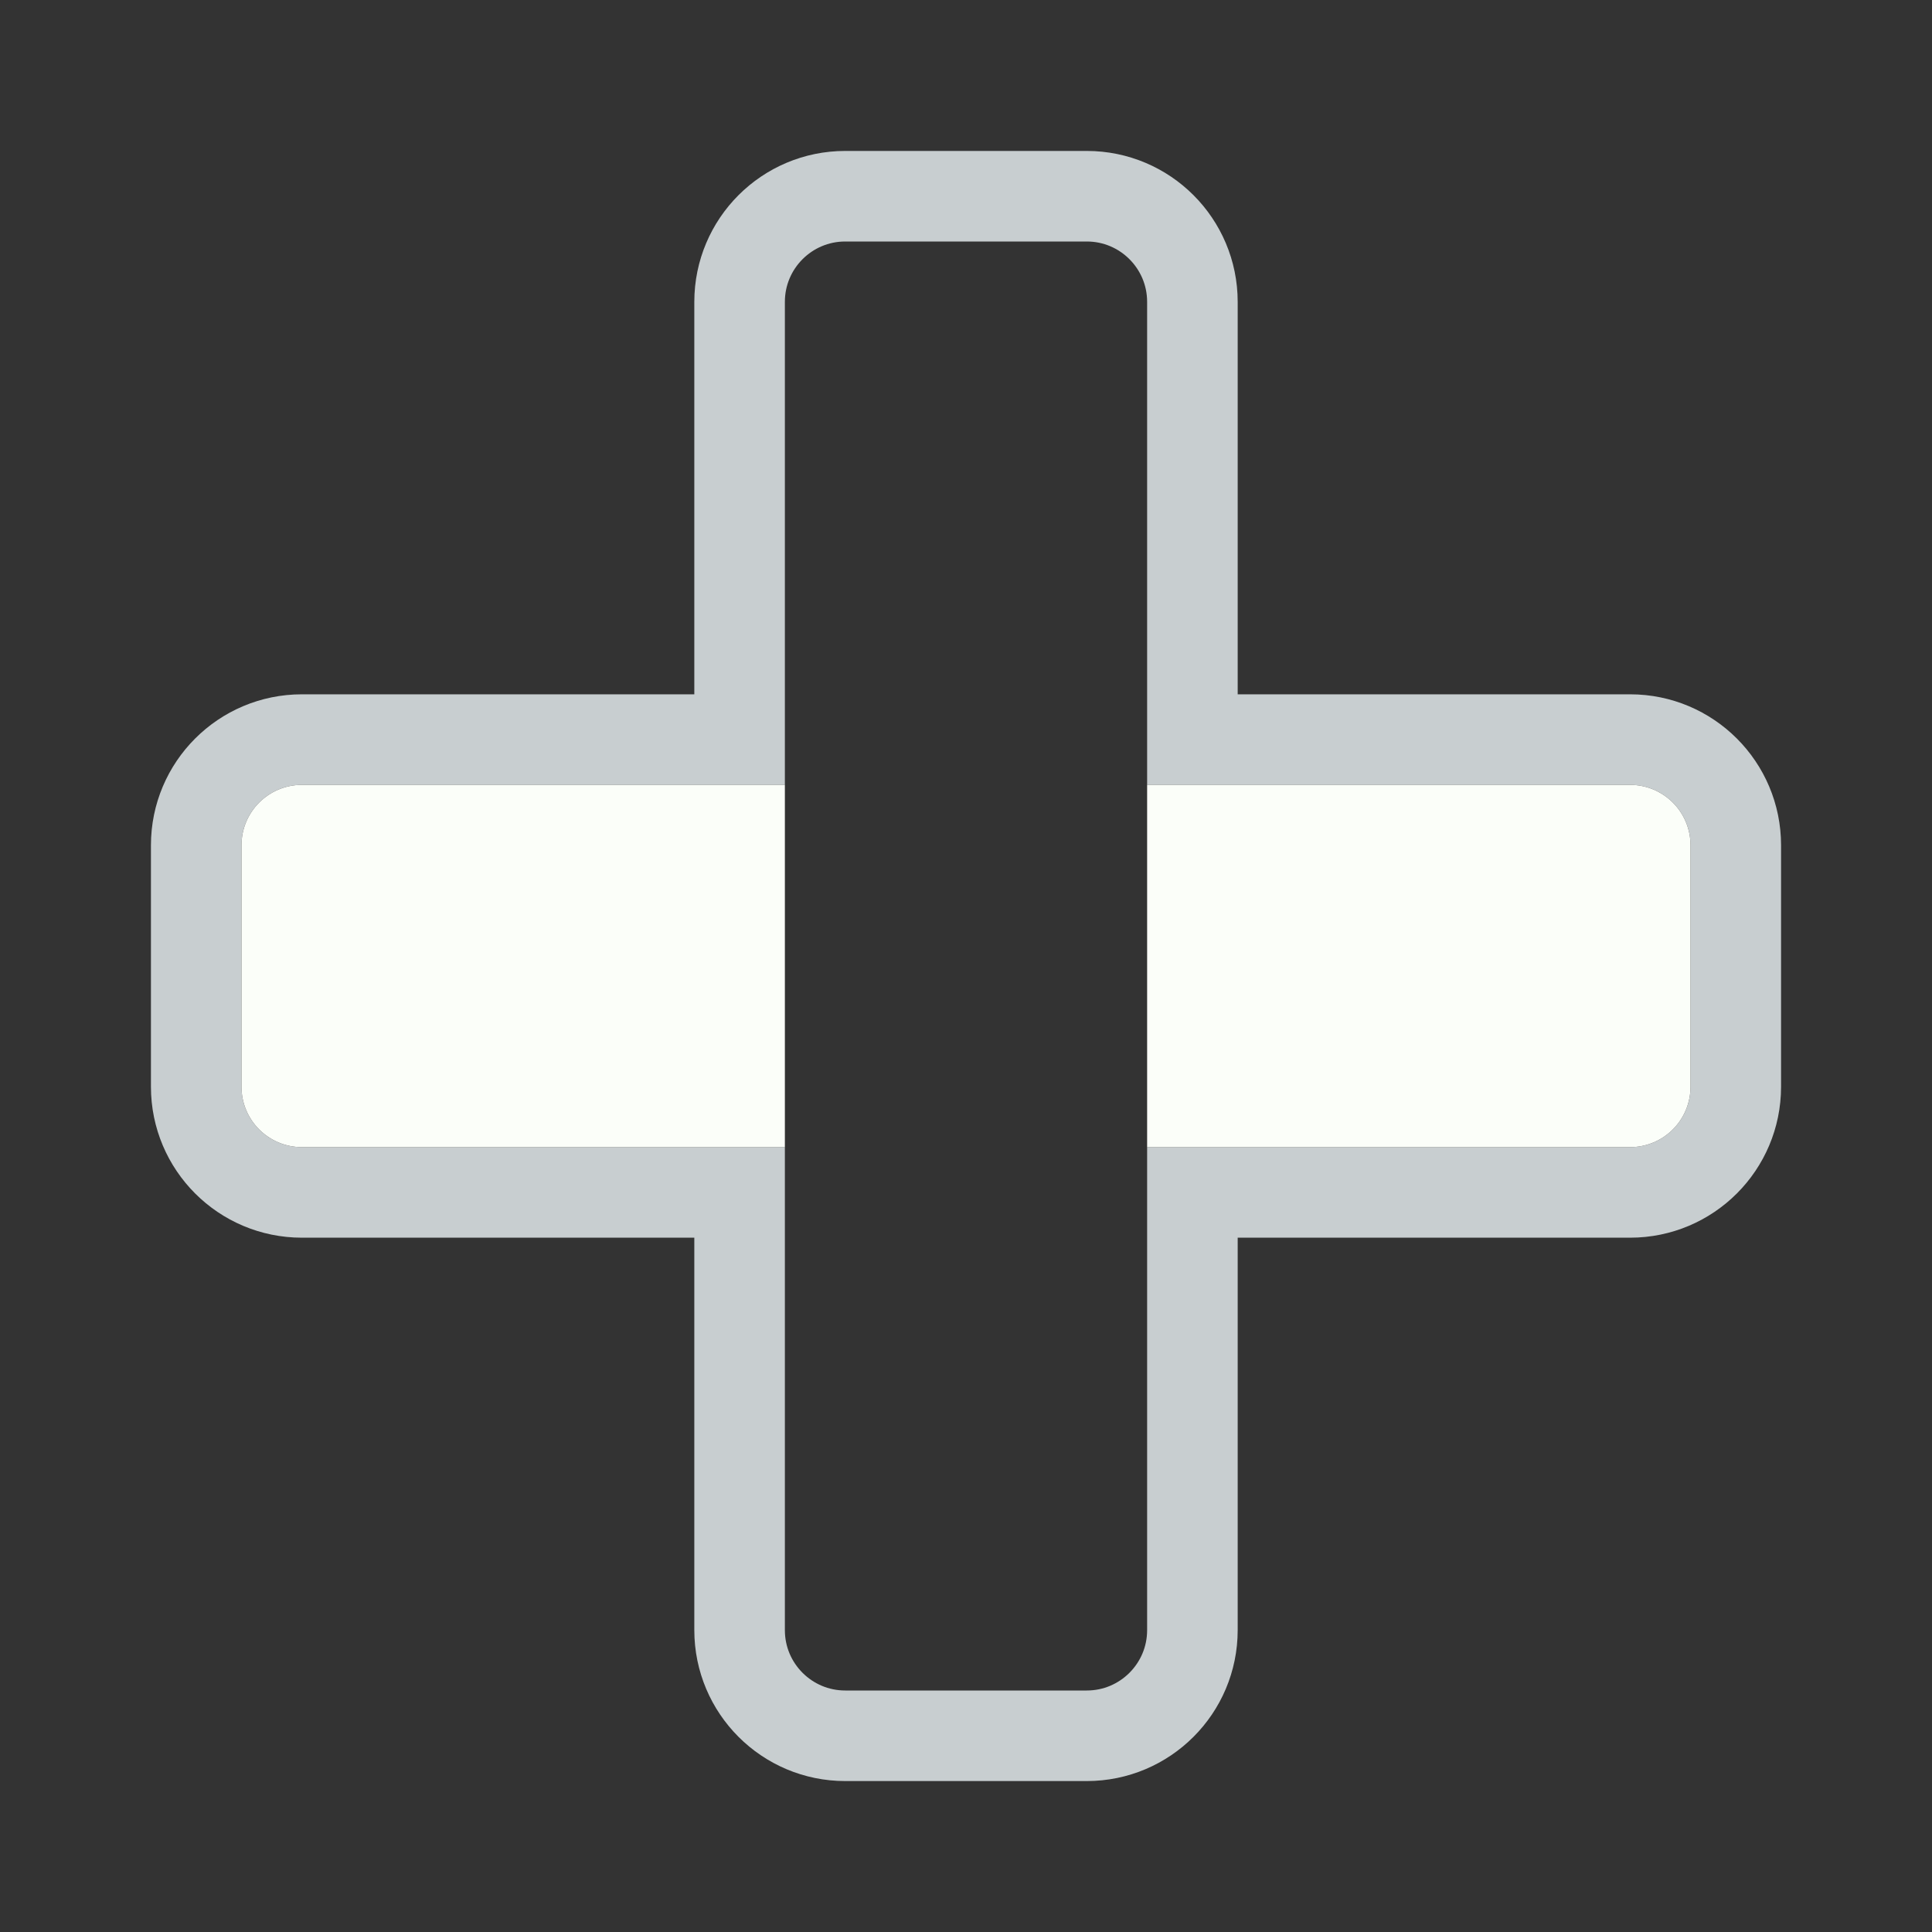 <svg width="128" height="128" viewBox="0 0 128 128" fill="none" xmlns="http://www.w3.org/2000/svg">
<rect x="0" y="0" width="128" height="128" fill="#333333" stroke="none"/>
<path d="M20 79H49V108C49 111.866 52.134 115 56 115H64H72C75.866 115 79 111.866 79 108V79H108C111.866 79 115 75.866 115 72V64V56C115 52.134 111.866 49 108 49H79V20C79 16.134 75.866 13 72 13H64H56C52.134 13 49 16.134 49 20V49H20C16.134 49 13 52.134 13 56V64V72C13 75.866 16.134 79 20 79Z" stroke="#C8CED0" stroke-width="6"/>
<path d="M108 52L76 52L76 76L108 76C110.209 76 112 74.209 112 72L112 64L112 56C112 53.791 110.209 52 108 52Z" fill="#FBFEF9"/>
<path d="M20 76L52 76L52 52L20 52C17.791 52 16 53.791 16 56L16 64L16 72C16 74.209 17.791 76 20 76Z" fill="#FBFEF9"/>
</svg>
